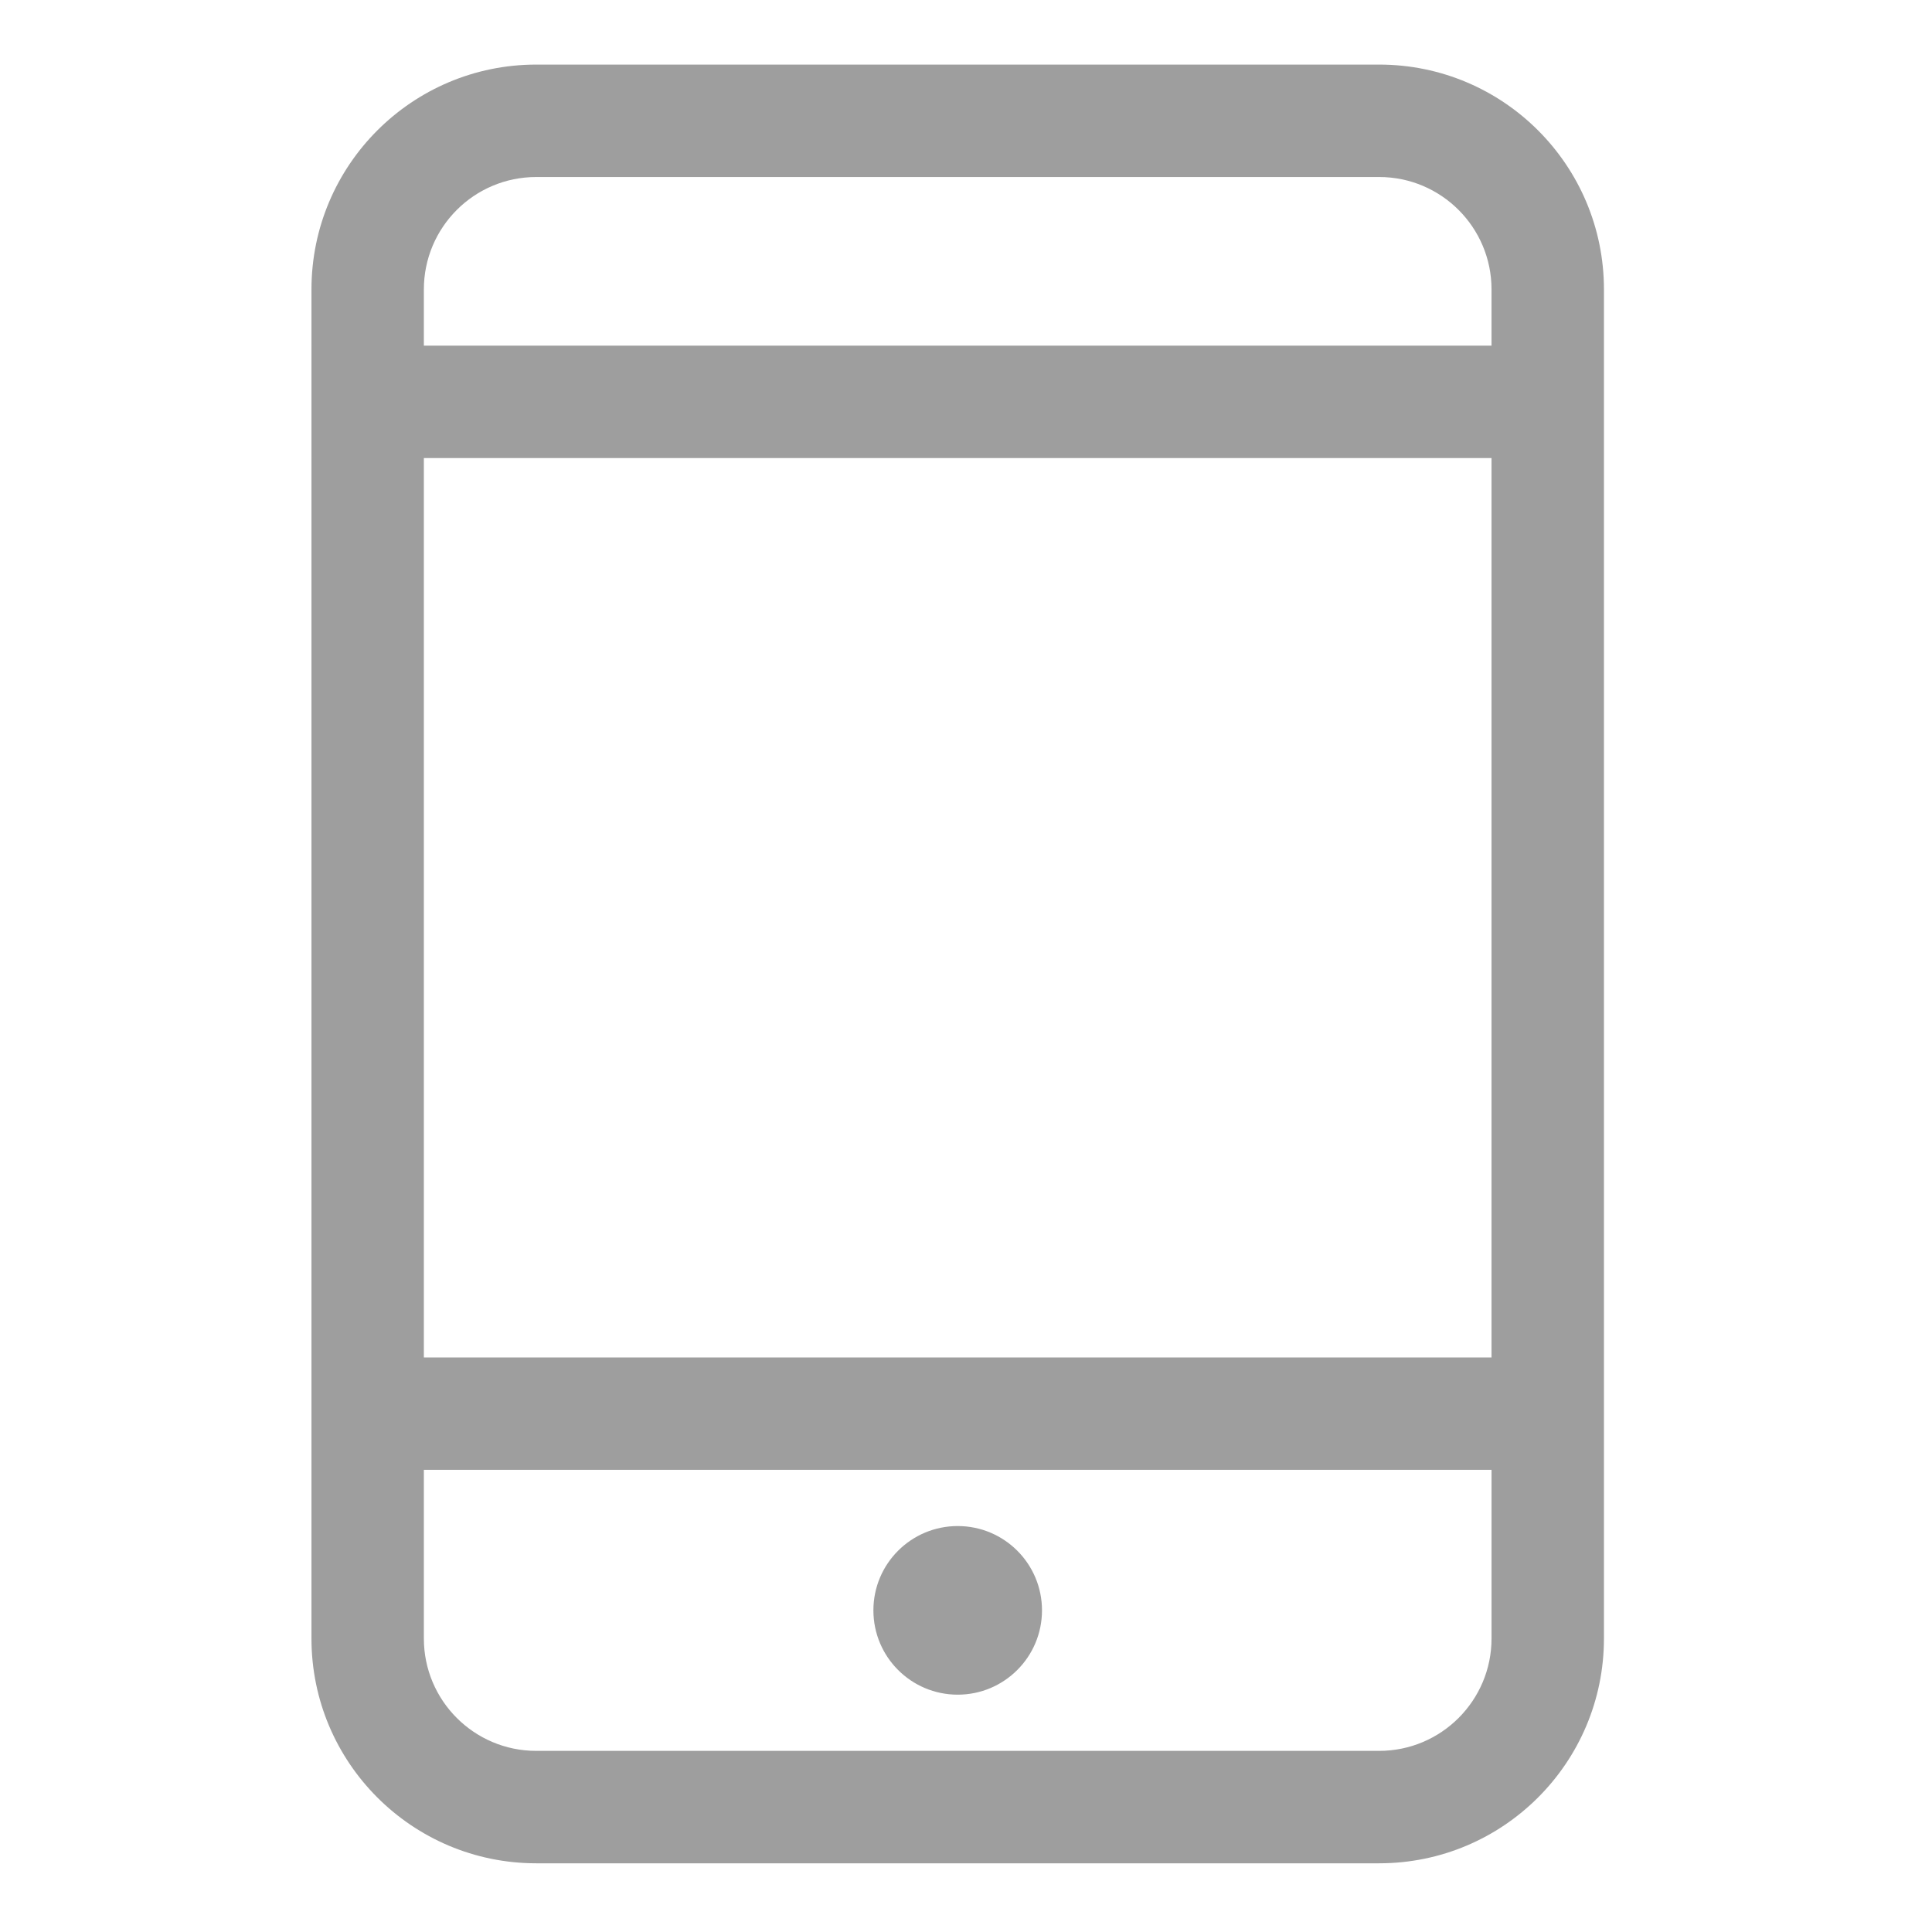 <?xml version="1.0" standalone="no"?><!DOCTYPE svg PUBLIC "-//W3C//DTD SVG 1.1//EN" "http://www.w3.org/Graphics/SVG/1.1/DTD/svg11.dtd"><svg t="1590584904387" class="icon" viewBox="0 0 1024 1024" version="1.1" xmlns="http://www.w3.org/2000/svg" p-id="1806" xmlns:xlink="http://www.w3.org/1999/xlink" width="200" height="200"><defs><style type="text/css"></style></defs><path d="M730.977 987.587 284.221 987.587c-65.797 0-119.137-53.361-119.137-119.153L165.084 153.405c0-65.823 53.34-119.173 119.137-119.173l446.756 0c65.807 0 119.148 53.35 119.148 119.173l0 715.023C850.12 934.226 796.78 987.587 730.977 987.587zM790.543 153.405c0-32.906-26.691-59.587-59.571-59.587L284.221 93.819c-32.896 0-59.566 26.68-59.566 59.587l0 29.783 565.888 0L790.543 153.405zM790.543 242.78 224.655 242.78l0 476.692 565.888 0L790.543 242.78zM790.543 779.034 224.655 779.034l0 89.395c0 32.896 26.67 59.571 59.566 59.571l446.756 0c32.881 0 59.571-26.675 59.571-59.571L790.548 779.034zM507.602 898.212c-24.678 0-44.682-19.999-44.682-44.692 0-24.699 20.004-44.682 44.682-44.682 24.668 0 44.677 19.978 44.677 44.682C552.279 878.208 532.27 898.212 507.602 898.212z" p-id="1807" fill="#9E9E9E"></path></svg>